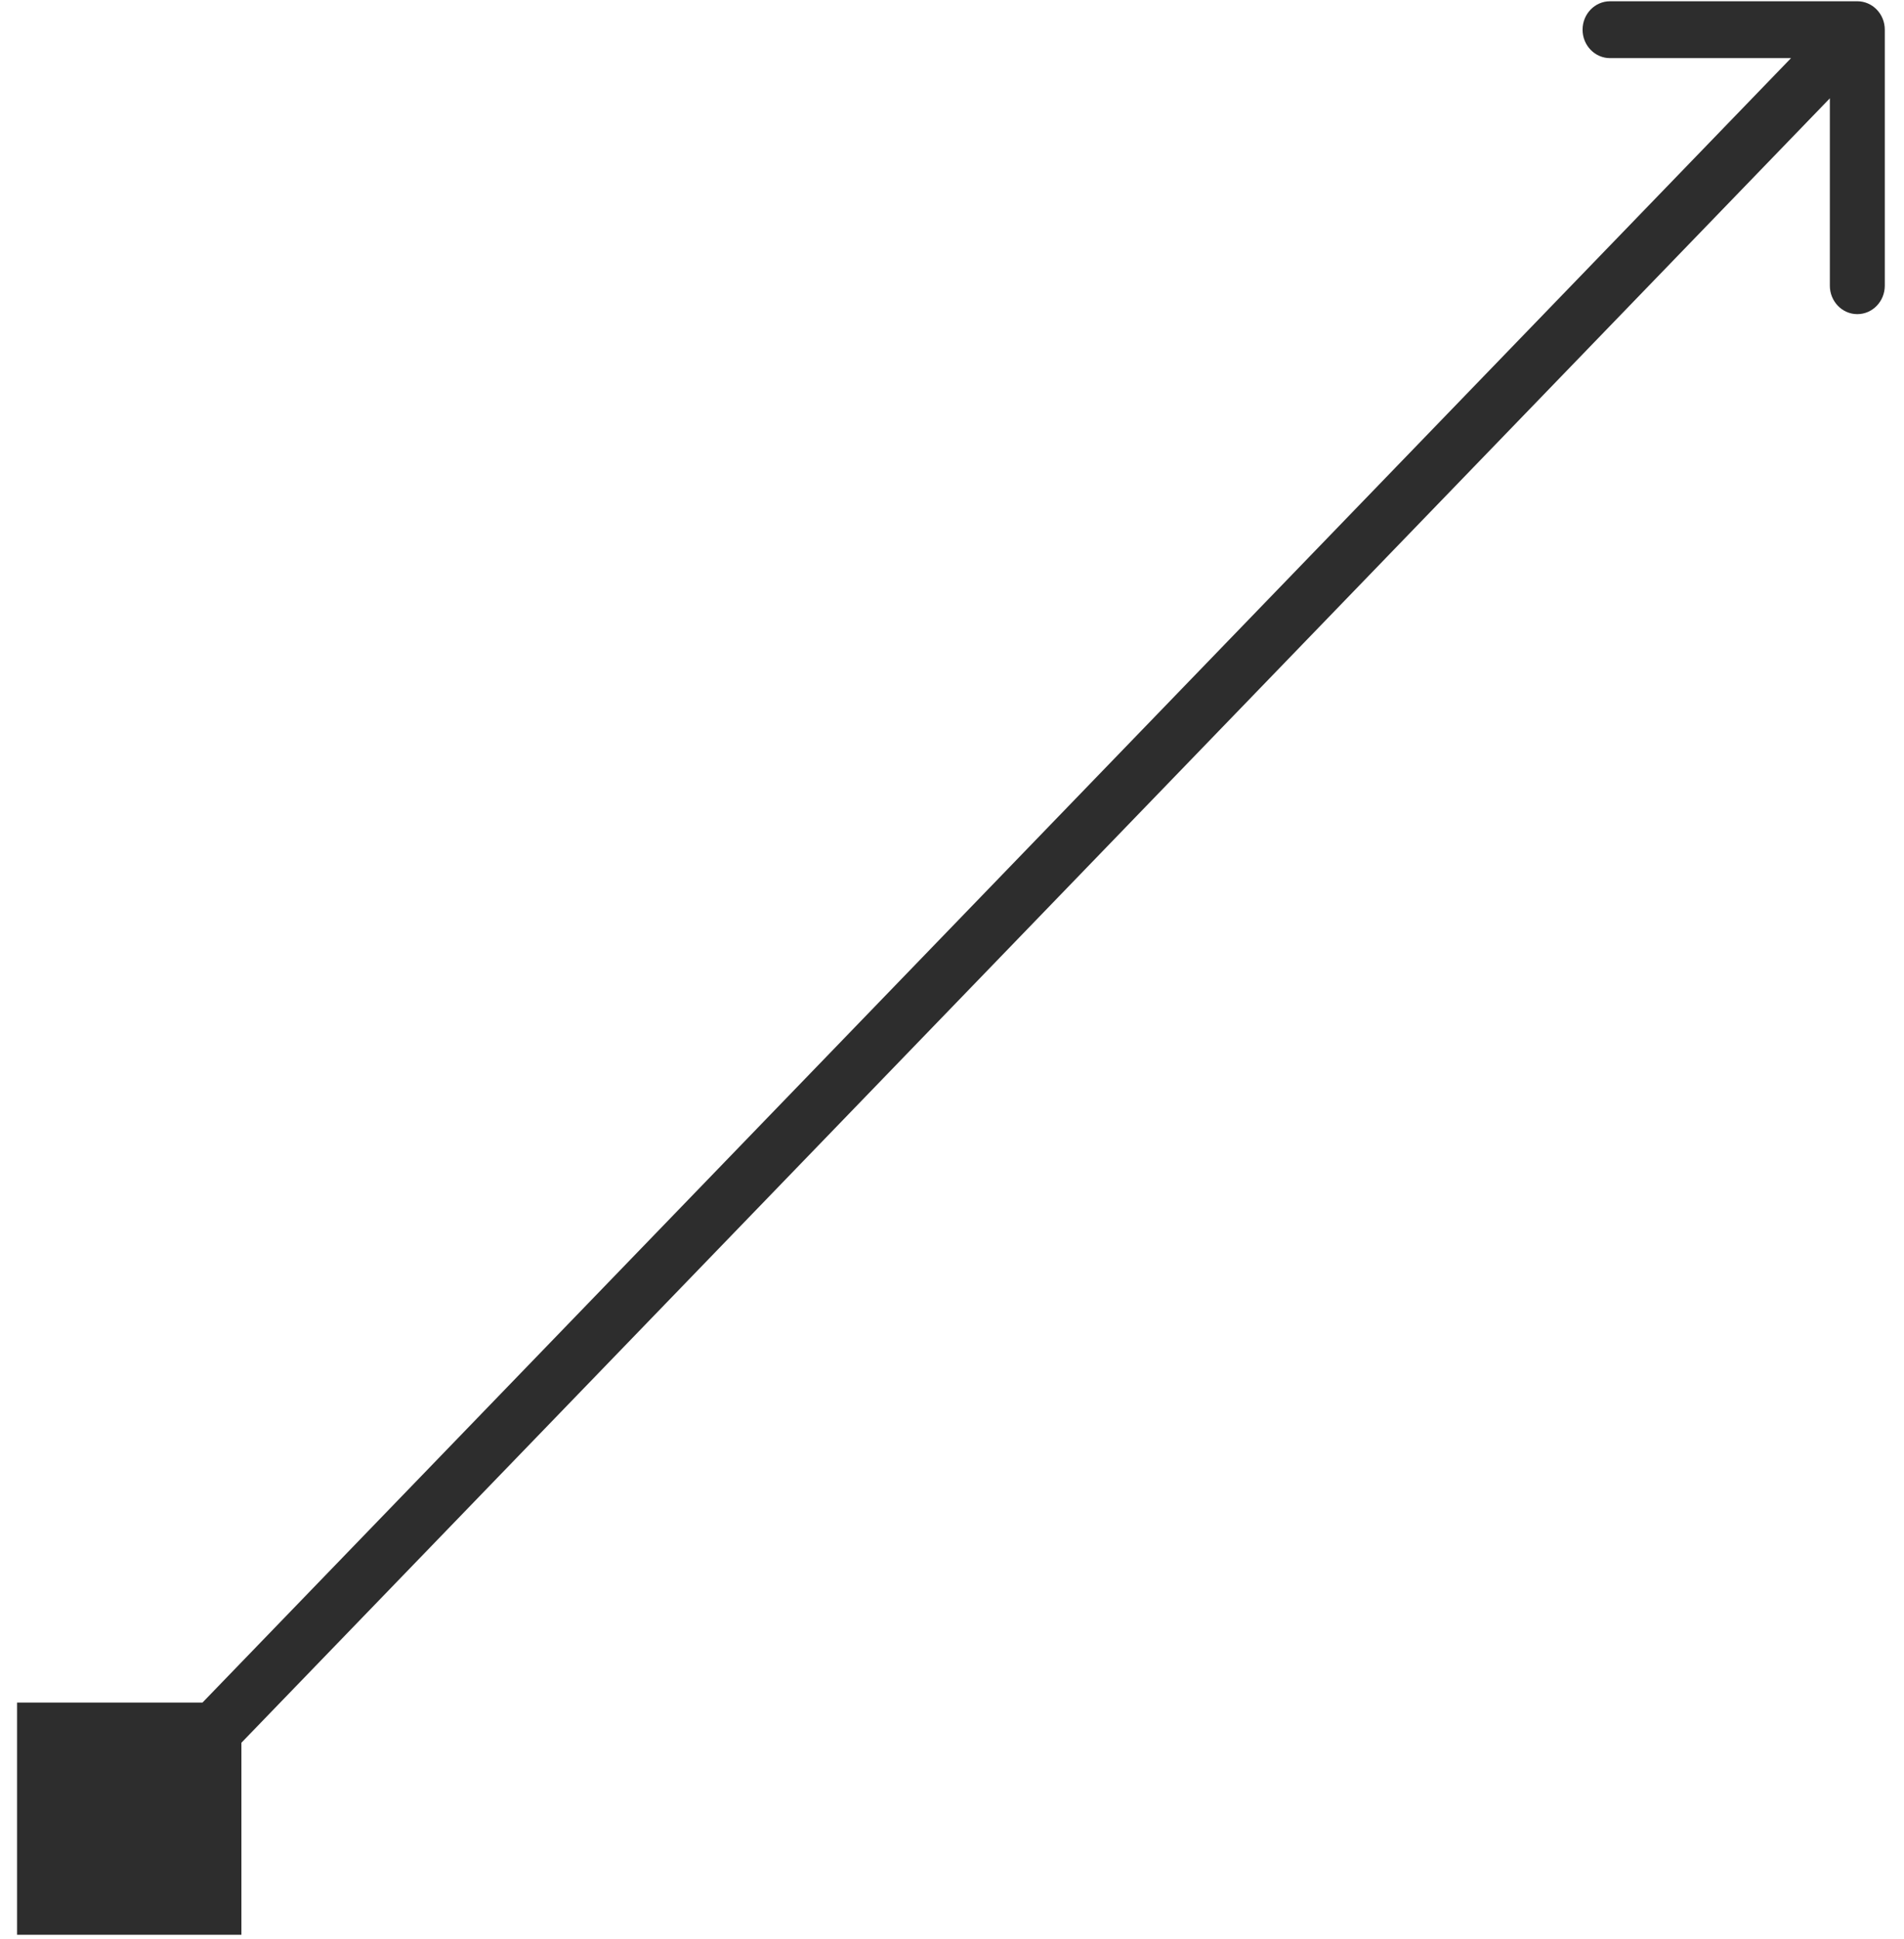 <svg width="56" height="57" viewBox="0 0 56 57" fill="none" xmlns="http://www.w3.org/2000/svg">
<path d="M0.502 56.884L7.1 56.884L7.1 50.056L0.502 50.056L0.502 56.884ZM55.435 0.873C55.435 0.411 55.073 0.037 54.627 0.037L47.354 0.037C46.908 0.037 46.546 0.411 46.546 0.873C46.546 1.335 46.908 1.709 47.354 1.709L53.819 1.709L53.819 8.4C53.819 8.861 54.181 9.236 54.627 9.236C55.073 9.236 55.435 8.861 55.435 8.4L55.435 0.873ZM4.372 54.061L55.198 1.464L54.056 0.282L3.229 52.878L4.372 54.061Z" fill="#2D2D2D"/>
</svg>
